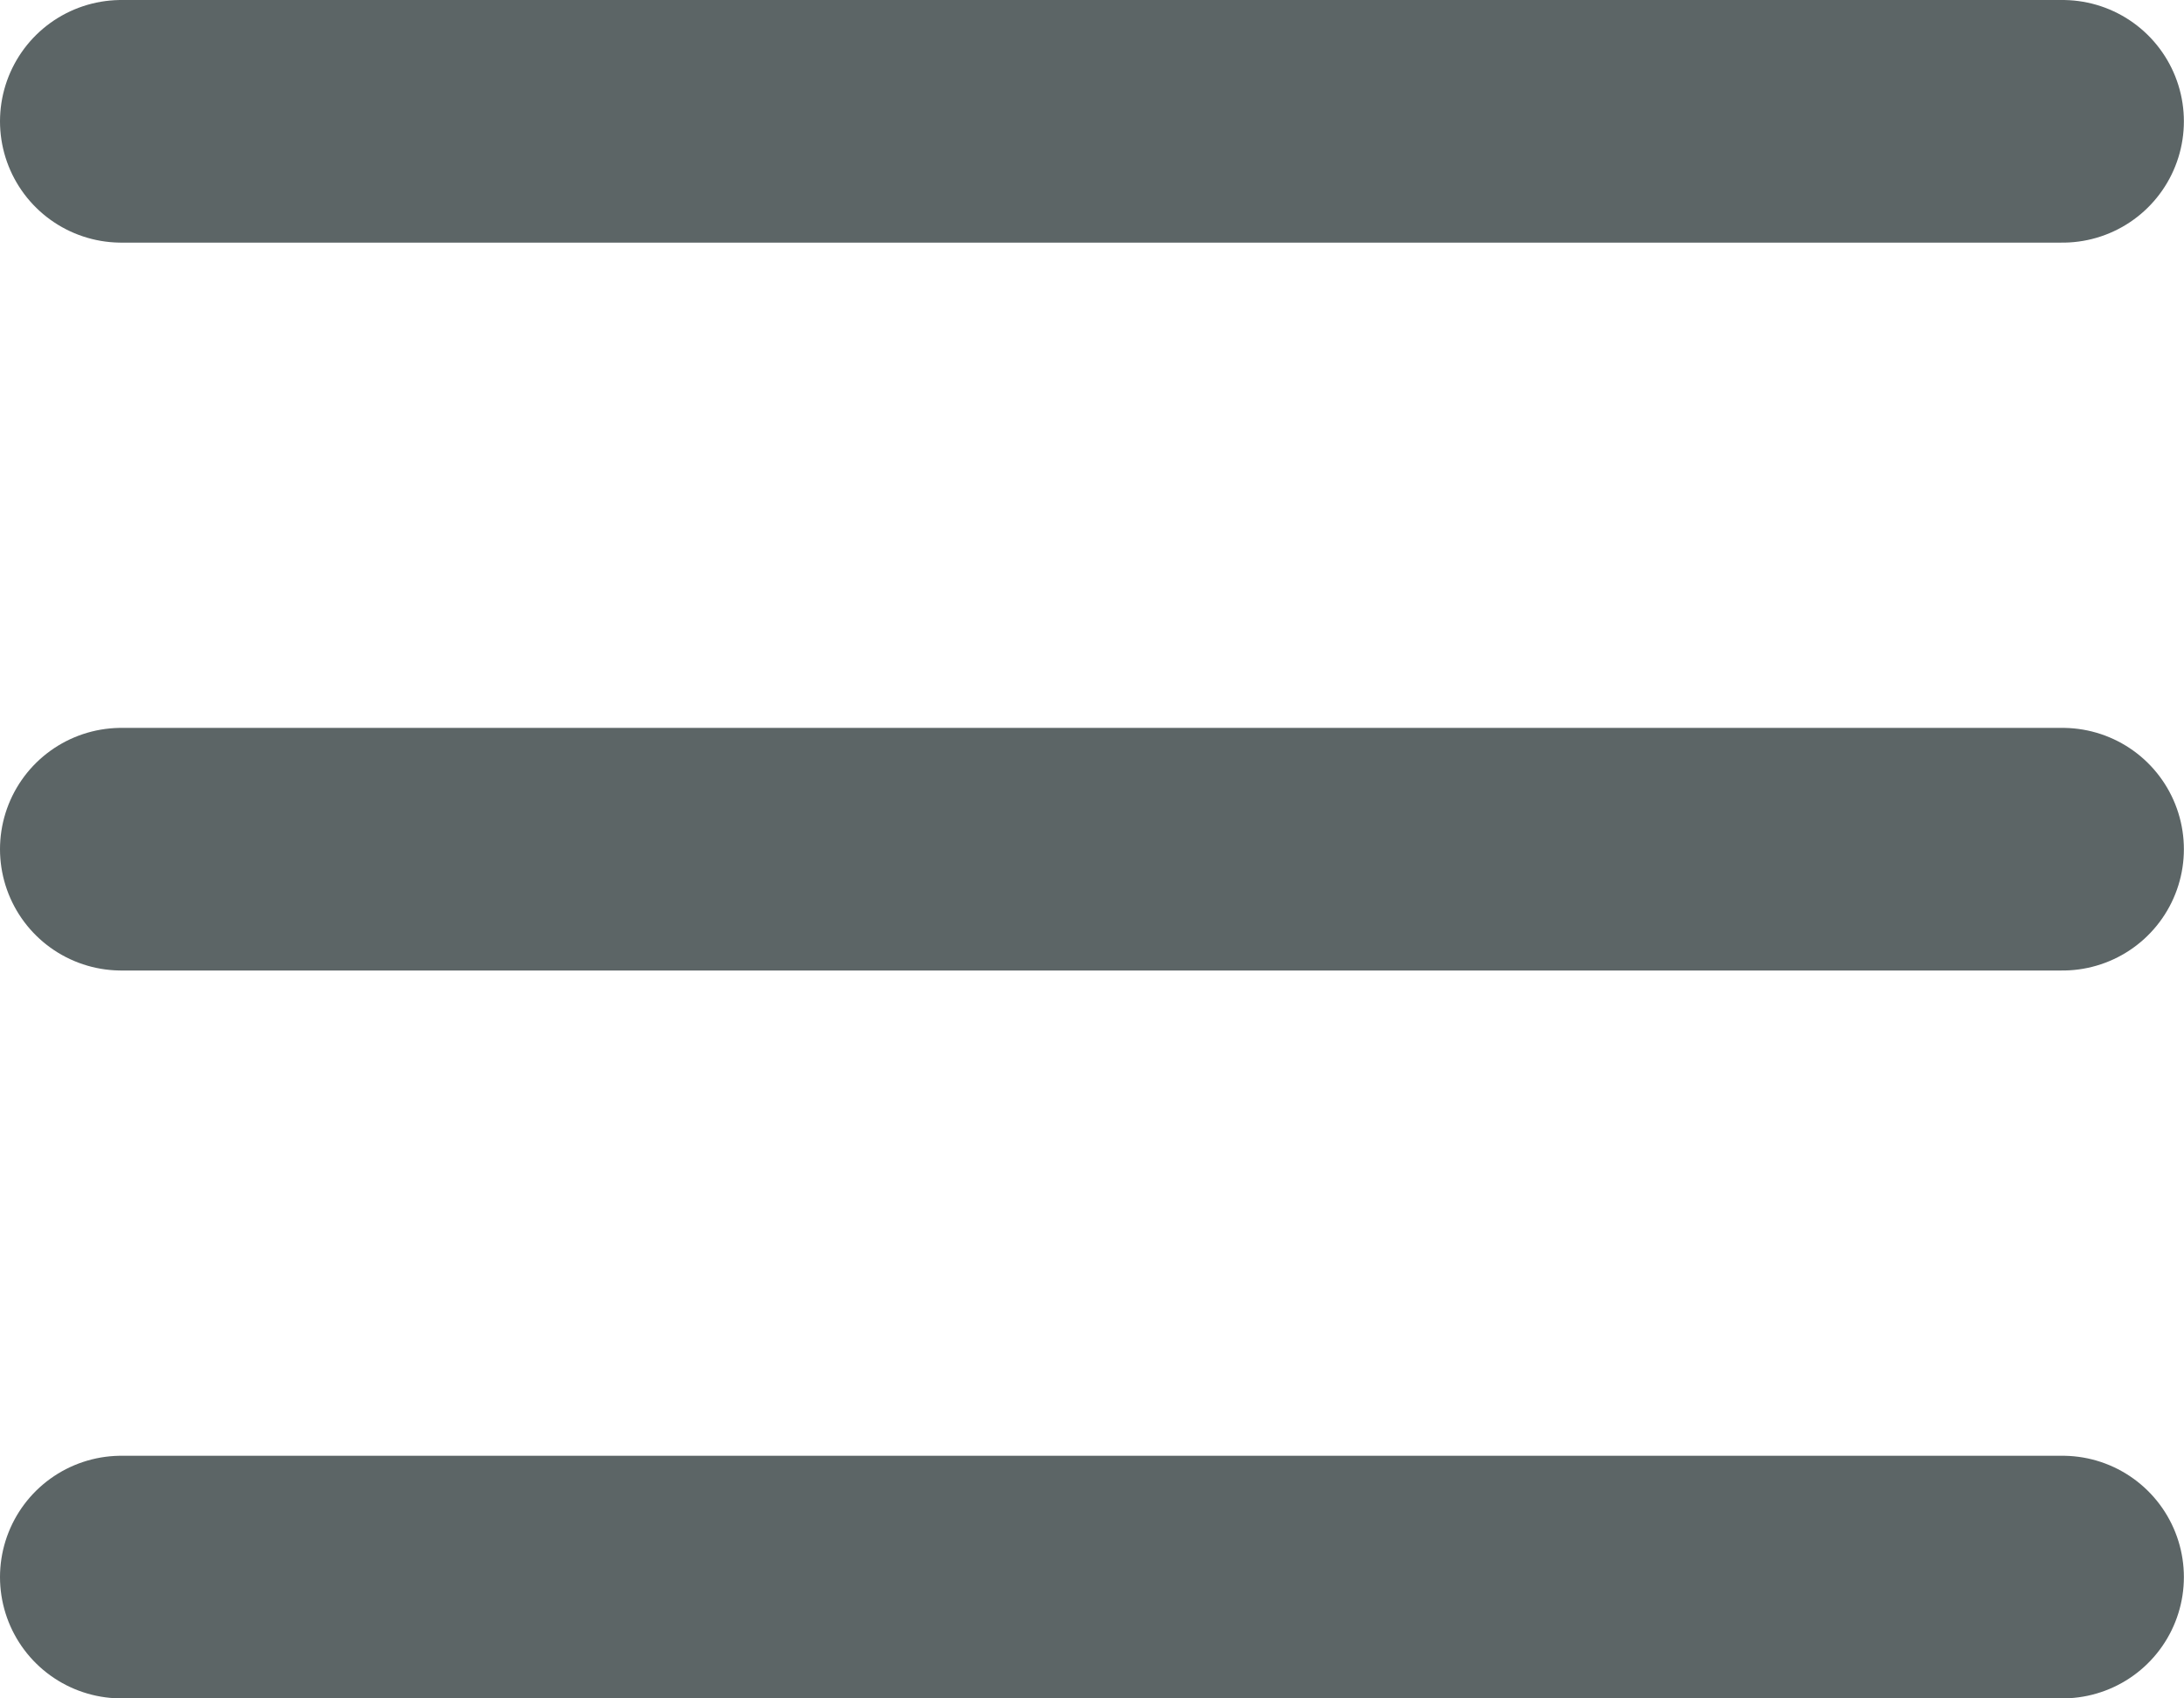 <?xml version="1.0" encoding="utf-8"?>
<!-- Generator: Adobe Illustrator 16.0.0, SVG Export Plug-In . SVG Version: 6.00 Build 0)  -->
<!DOCTYPE svg PUBLIC "-//W3C//DTD SVG 1.1//EN" "http://www.w3.org/Graphics/SVG/1.1/DTD/svg11.dtd">
<svg version="1.1" id="Layer_1" xmlns="http://www.w3.org/2000/svg" xmlns:xlink="http://www.w3.org/1999/xlink" x="0px" y="0px"
	 width="18px" height="14px" viewBox="0 0 18 14" enable-background="new 0 0 18 14" xml:space="preserve">
<g>
	
		<line fill="none" stroke="#5C6566" stroke-width="2" stroke-linecap="round" stroke-miterlimit="10" x1="1" y1="1" x2="16.999" y2="1"/>
	
		<line fill="none" stroke="#5C6566" stroke-width="2" stroke-linecap="round" stroke-miterlimit="10" x1="1" y1="7" x2="16.999" y2="7"/>
	
		<line fill="none" stroke="#5C6566" stroke-width="2" stroke-linecap="round" stroke-miterlimit="10" x1="1" y1="13" x2="16.999" y2="13"/>
</g>
</svg>
